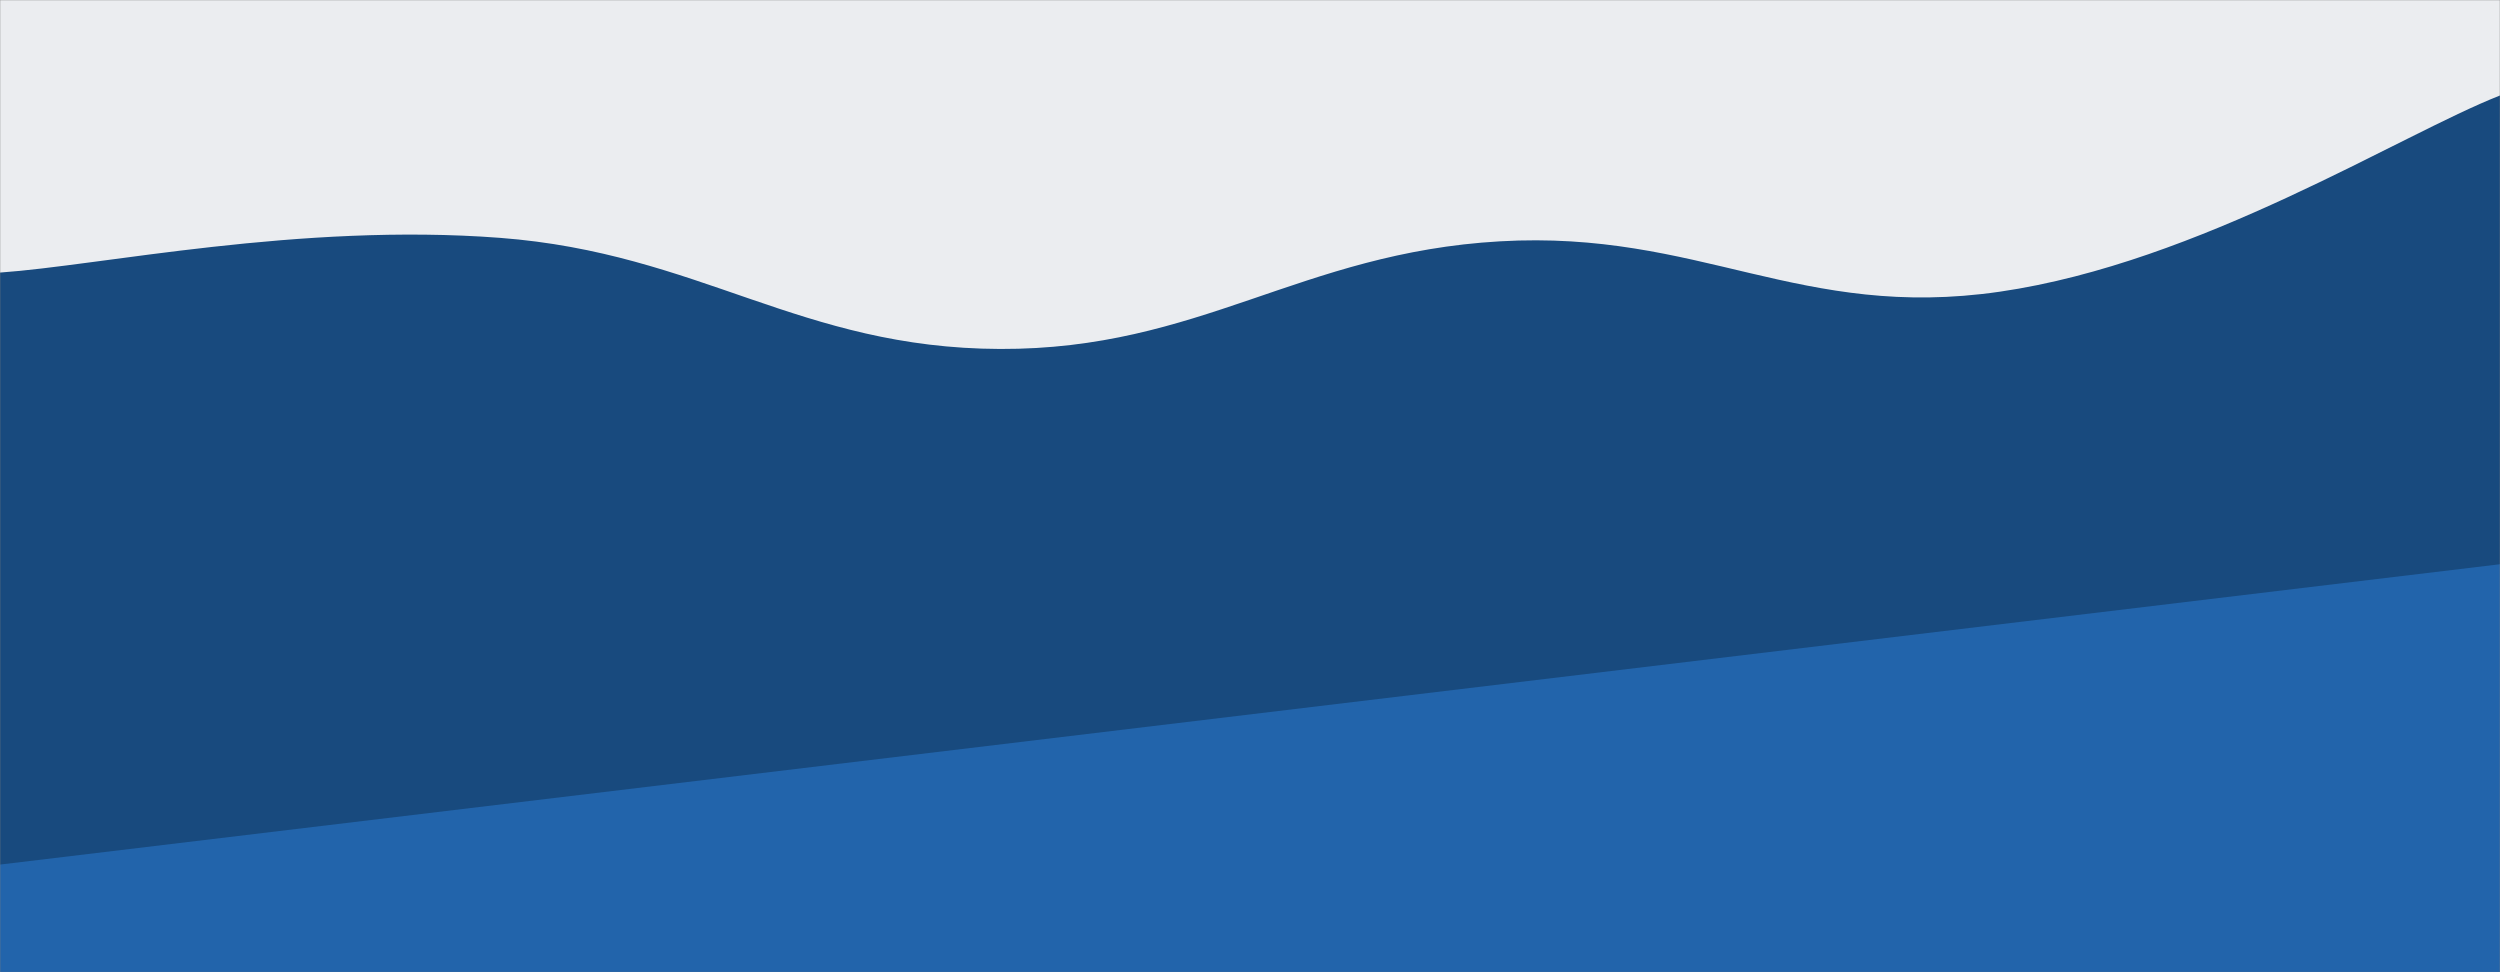 <svg xmlns="http://www.w3.org/2000/svg" version="1.1" xmlns:xlink="http://www.w3.org/1999/xlink" xmlns:svgjs="http://svgjs.dev/svgjs" width="1440" height="560" preserveAspectRatio="none" viewBox="0 0 1440 560"><rect x="0" y="0" width="1440" height="560" fill="#808080" stroke="none"/><g mask="url(&quot;#SvgjsMask1007&quot;)" fill="none"><rect width="1440" height="560" x="0" y="0" fill="rgba(235, 237, 240, 1)"></rect><path d="M 0,157 C 57.6,153 172.8,128.2 288,137 C 403.2,145.8 460.8,200.6 576,201 C 691.2,201.4 748.8,145.6 864,139 C 979.2,132.4 1036.8,184.8 1152,168 C 1267.2,151.2 1382.4,77.6 1440,55L1440 560L0 560z" fill="#184a7e"></path><path d="M 0,498 C 288,463.4 1152,359.6 1440,325L1440 560L0 560z" fill="#2264ab"></path></g><defs><mask id="SvgjsMask1007"><rect width="1440" height="560" fill="#ffffff"></rect></mask></defs></svg>